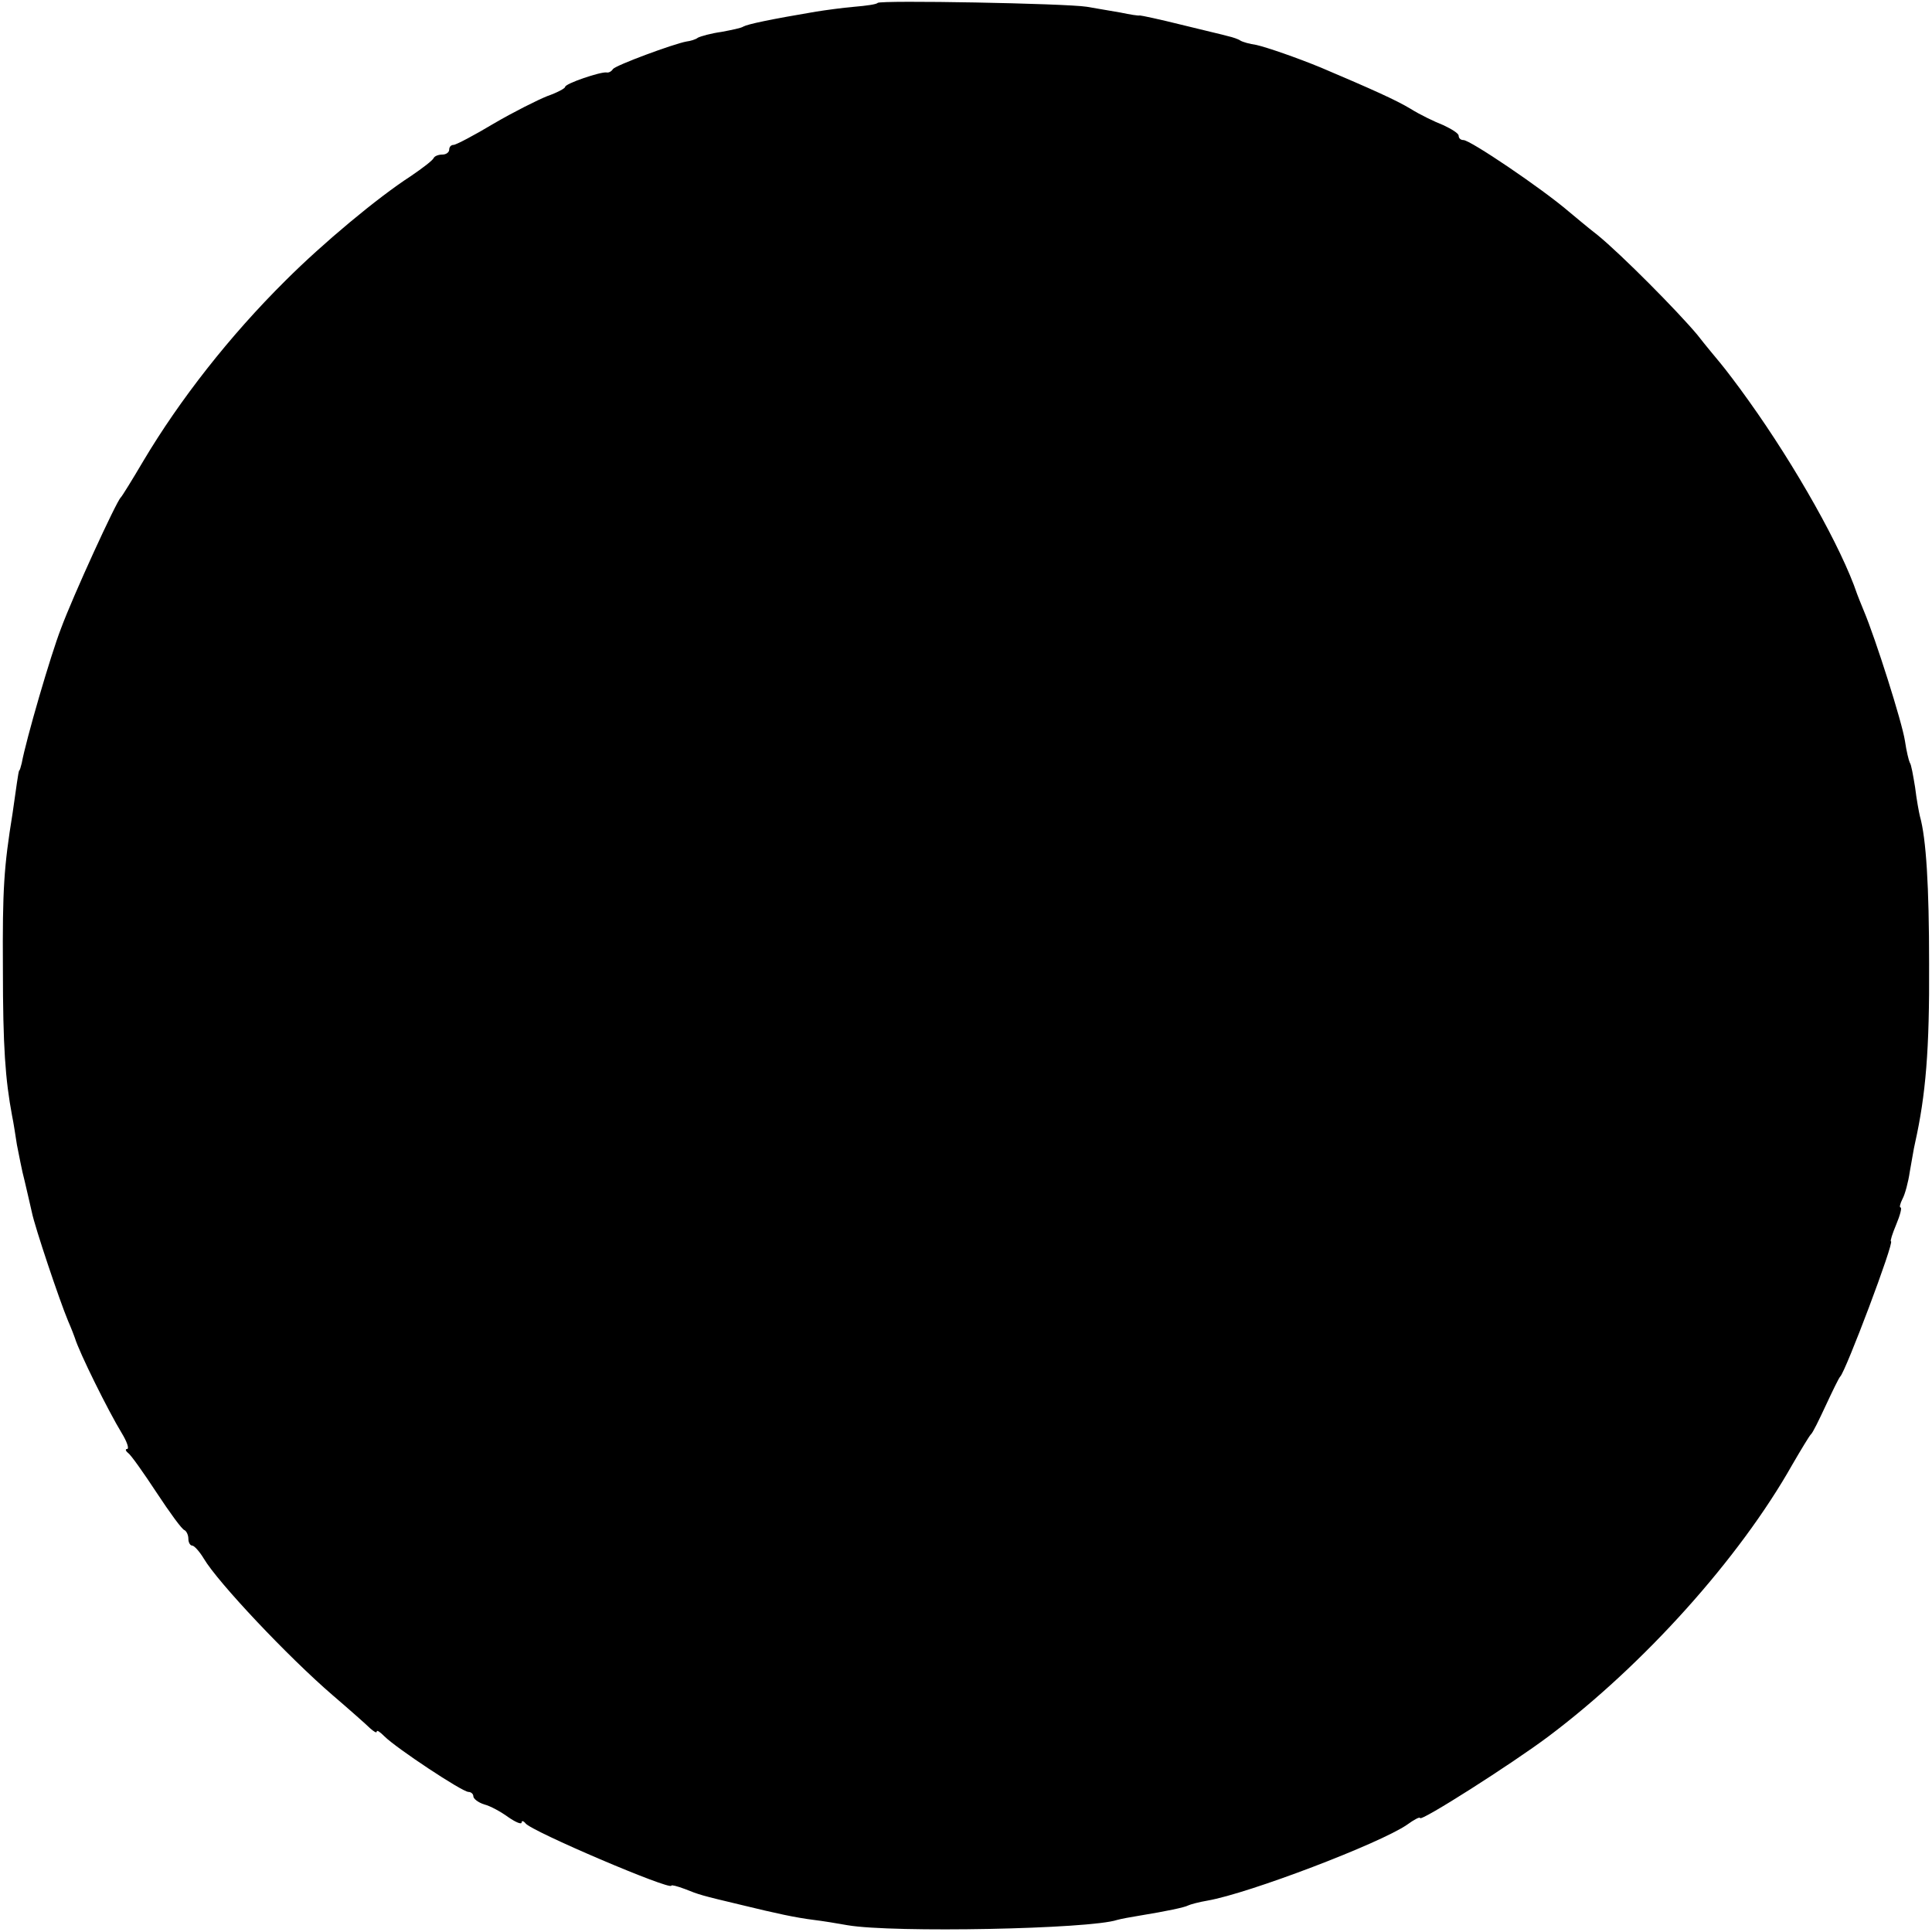 <?xml version="1.0" standalone="no"?>
<!DOCTYPE svg PUBLIC "-//W3C//DTD SVG 20010904//EN"
 "http://www.w3.org/TR/2001/REC-SVG-20010904/DTD/svg10.dtd">
<svg version="1.0" xmlns="http://www.w3.org/2000/svg"
 width="400pt" height="400pt" viewBox="0 0 400 400"
 preserveAspectRatio="xMidYMid meet">
<g transform="translate(0,400) scale(0.1,-0.1)"
fill="#000000" stroke="none">
<path d="M1817 3994 c-2 -3 -24 -6 -48 -8 -24 -2 -60 -7 -79 -10 -95 -16 -142
-26 -151 -31 -4 -3 -24 -7 -45 -11 -22 -3 -43 -9 -49 -12 -5 -4 -16 -7 -24 -8
-27 -5 -146 -49 -152 -57 -3 -5 -9 -8 -13 -7 -12 2 -86 -23 -86 -30 0 -3 -17
-12 -37 -19 -20 -8 -70 -33 -111 -57 -40 -24 -78 -44 -83 -44 -5 0 -9 -4 -9
-10 0 -5 -6 -10 -14 -10 -8 0 -16 -3 -18 -7 -2 -5 -23 -21 -48 -38 -68 -44
-181 -138 -259 -216 -116 -115 -219 -247 -294 -373 -23 -39 -44 -73 -47 -76
-9 -8 -99 -204 -124 -272 -21 -54 -72 -229 -81 -278 -2 -8 -4 -15 -5 -15 -1 0
-3 -12 -5 -26 -2 -15 -6 -43 -9 -63 -18 -111 -21 -157 -20 -321 0 -163 5 -230
19 -305 3 -14 7 -41 10 -60 4 -19 10 -53 16 -75 5 -22 12 -51 15 -65 6 -30 57
-182 75 -225 7 -16 13 -32 14 -35 9 -30 69 -151 97 -197 11 -18 16 -33 11 -33
-4 0 -3 -4 2 -8 6 -4 32 -41 59 -82 27 -41 53 -77 58 -78 4 -2 8 -10 8 -18 0
-8 4 -14 8 -14 4 0 15 -12 24 -27 29 -49 174 -203 267 -283 35 -30 70 -61 77
-68 8 -7 14 -11 14 -7 0 4 7 -1 16 -10 24 -24 161 -115 174 -115 5 0 10 -4 10
-9 0 -5 10 -13 23 -17 12 -3 34 -15 49 -26 16 -11 28 -16 28 -11 0 4 4 3 8 -2
11 -16 302 -140 302 -129 0 2 12 -1 28 -7 30 -12 33 -13 117 -33 74 -18 111
-26 150 -31 17 -2 48 -7 70 -11 94 -16 501 -8 558 11 7 2 28 6 47 9 55 9 93
17 100 21 4 2 22 7 40 10 86 15 356 118 413 157 15 11 27 17 27 14 0 -9 190
112 266 169 197 148 395 368 505 563 18 31 35 59 38 62 4 3 17 30 31 60 14 30
27 57 30 60 11 10 113 280 105 280 -2 0 3 16 11 35 8 19 12 35 9 35 -3 0 -1 8
4 18 5 9 12 35 15 56 4 21 8 48 11 60 22 99 30 192 29 371 0 160 -6 259 -19
305 -2 8 -7 35 -10 60 -4 24 -8 48 -11 51 -2 4 -7 24 -10 45 -6 39 -61 212
-85 269 -7 17 -13 32 -14 35 -32 95 -127 264 -225 401 -22 31 -48 65 -58 77
-9 11 -31 37 -48 59 -42 50 -156 165 -206 206 -22 17 -49 40 -60 49 -56 48
-204 148 -218 148 -6 0 -10 4 -10 9 0 5 -15 14 -32 22 -18 7 -49 22 -68 34
-30 18 -79 40 -185 85 -51 21 -112 42 -134 47 -14 2 -28 6 -33 9 -4 3 -16 7
-25 9 -10 3 -54 13 -98 24 -44 11 -82 19 -85 19 -3 -1 -21 2 -40 6 -19 3 -51
9 -70 12 -44 7 -427 14 -433 8z"/>
</g>
</svg>
